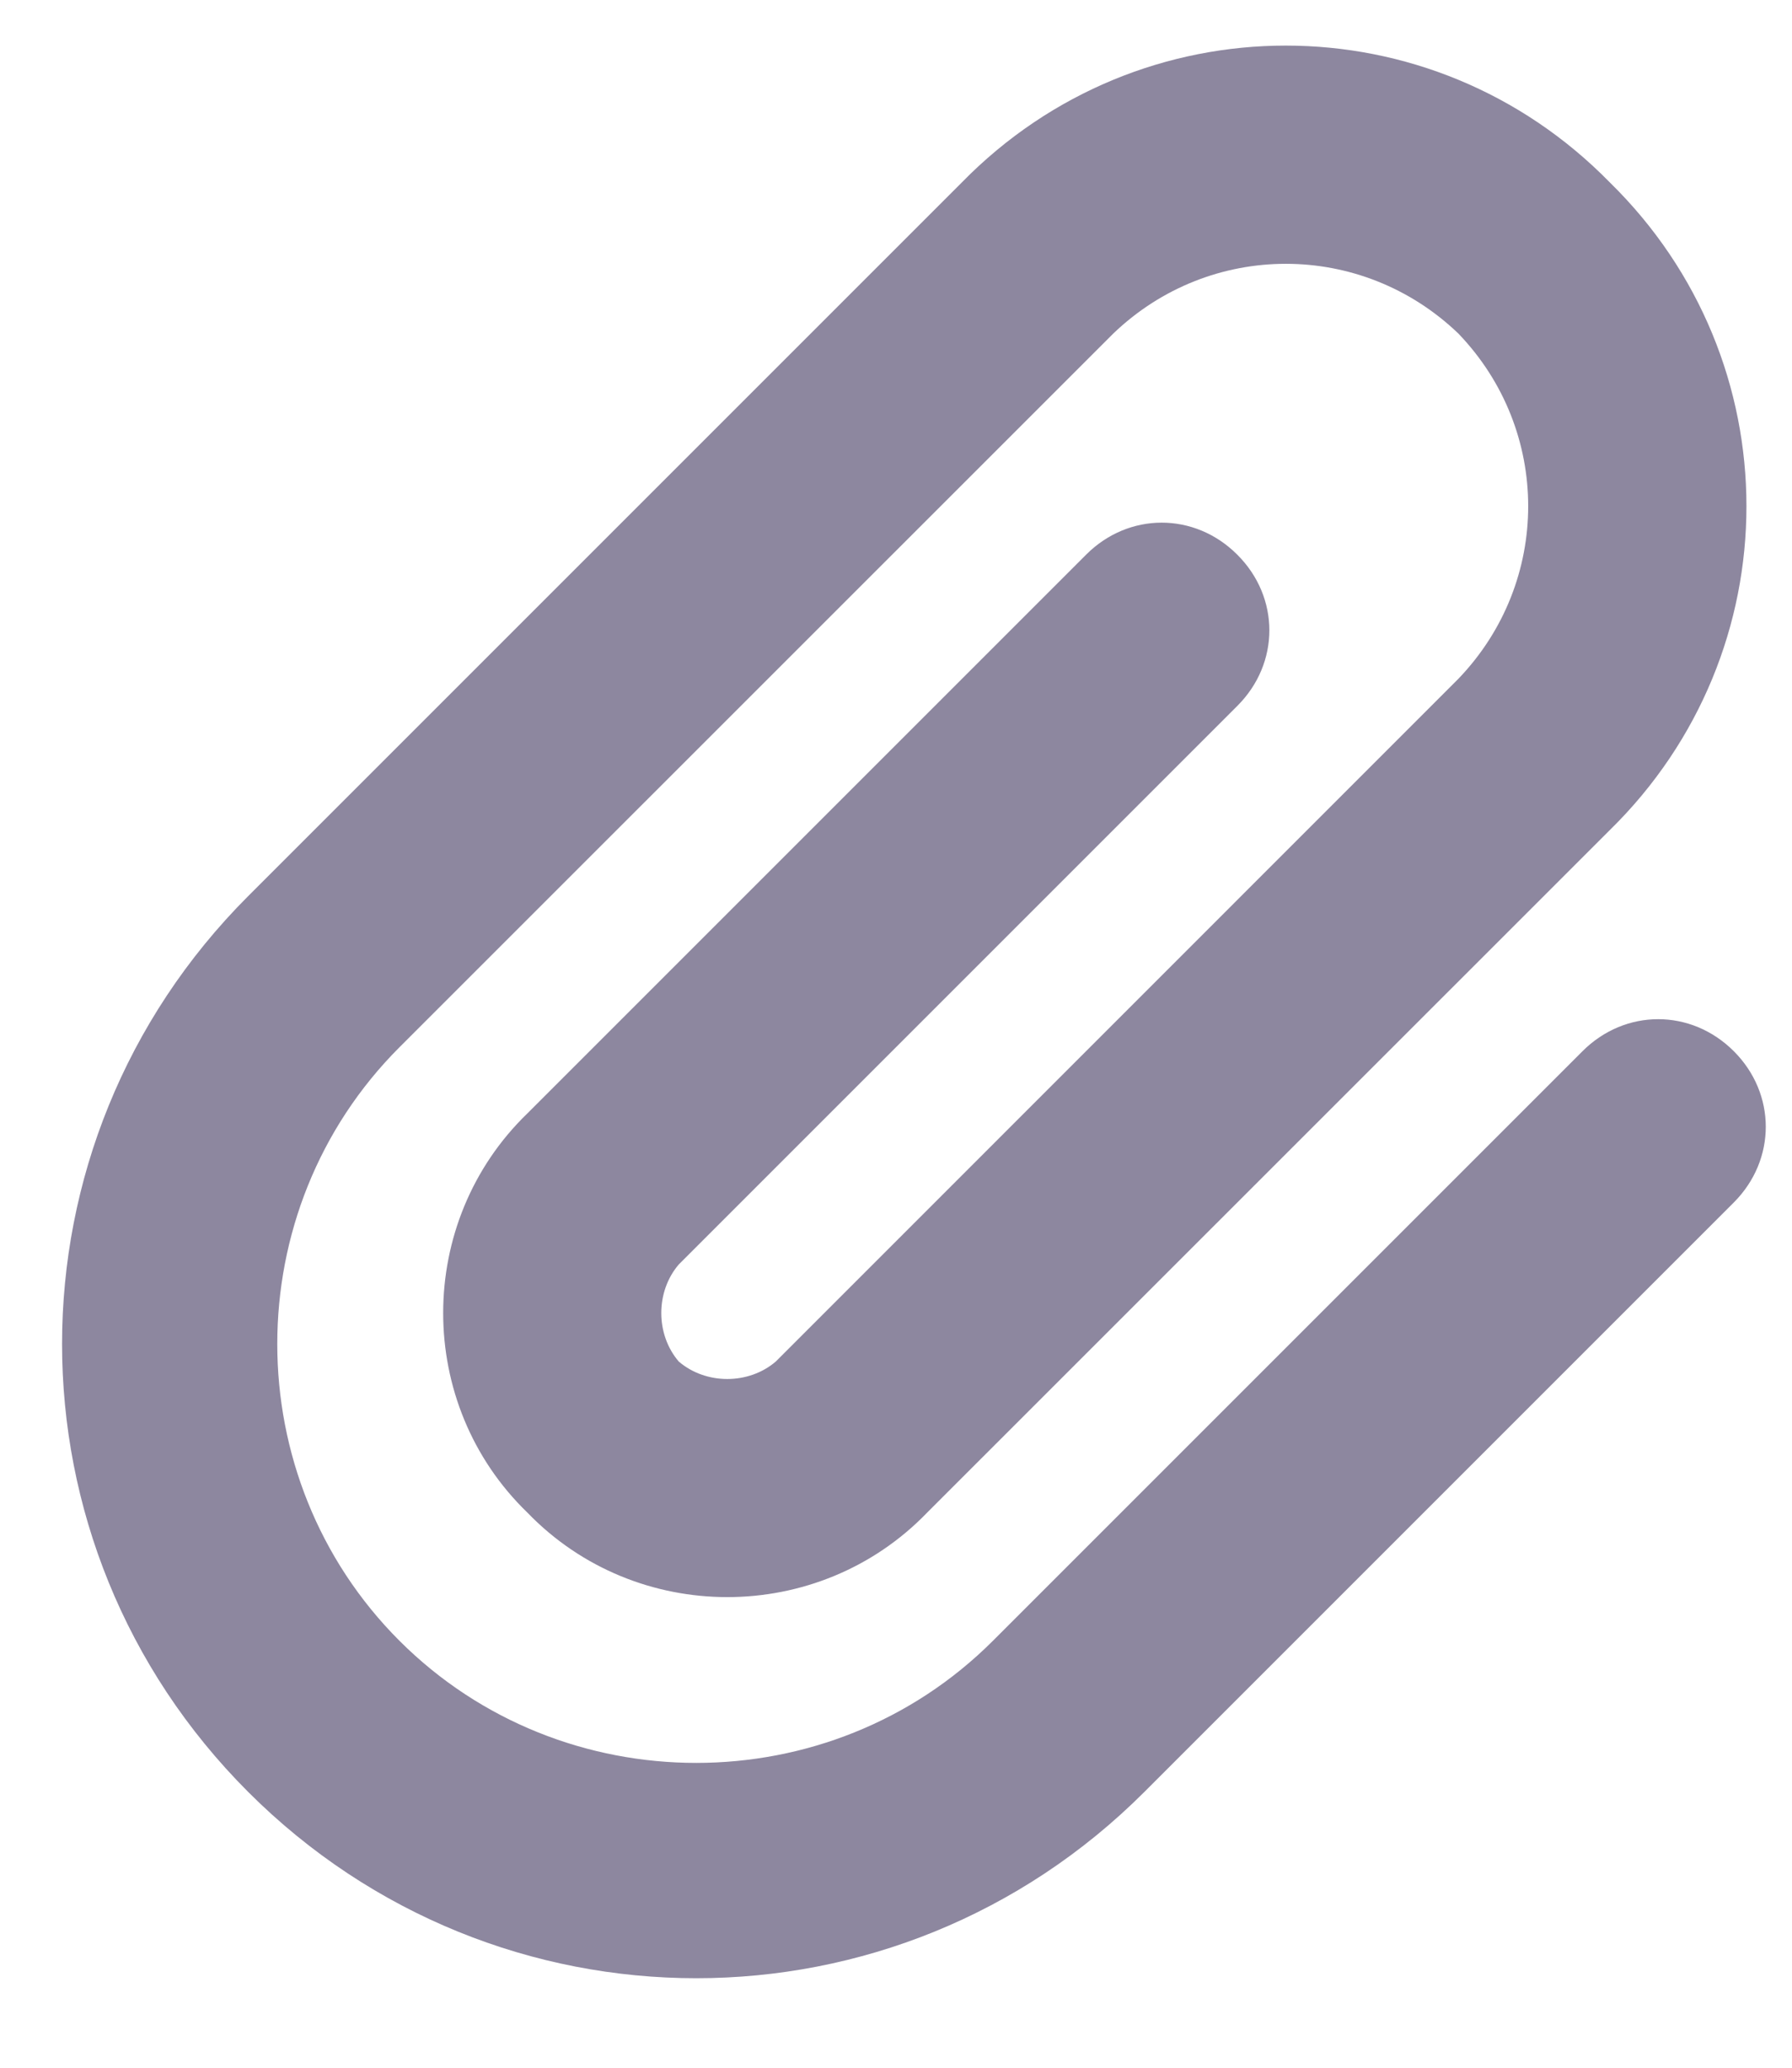 <svg width="13" height="15" viewBox="0 0 13 15" fill="none" xmlns="http://www.w3.org/2000/svg">
<path d="M10.58 2.42C9.877 1.745 8.779 1.745 8.076 2.42L2.898 7.597C1.716 8.779 1.716 10.721 2.898 11.903C4.08 13.084 6.022 13.084 7.203 11.903L11.48 7.626C11.79 7.316 12.268 7.316 12.578 7.626C12.887 7.935 12.887 8.413 12.578 8.723L8.301 13C6.5 14.801 3.602 14.801 1.801 13C0 11.199 0 8.301 1.801 6.5L6.978 1.323C8.273 0 10.383 0 11.678 1.323C13 2.617 13 4.727 11.678 6.022L6.725 10.974C5.937 11.79 4.615 11.79 3.827 10.974C3.011 10.186 3.011 8.864 3.827 8.076L7.879 4.024C8.188 3.714 8.667 3.714 8.976 4.024C9.286 4.333 9.286 4.812 8.976 5.121L4.924 9.173C4.755 9.37 4.755 9.68 4.924 9.877C5.121 10.046 5.431 10.046 5.628 9.877L10.58 4.924C11.255 4.221 11.255 3.123 10.58 2.42Z" fill="#8D879F"/>
</svg>
